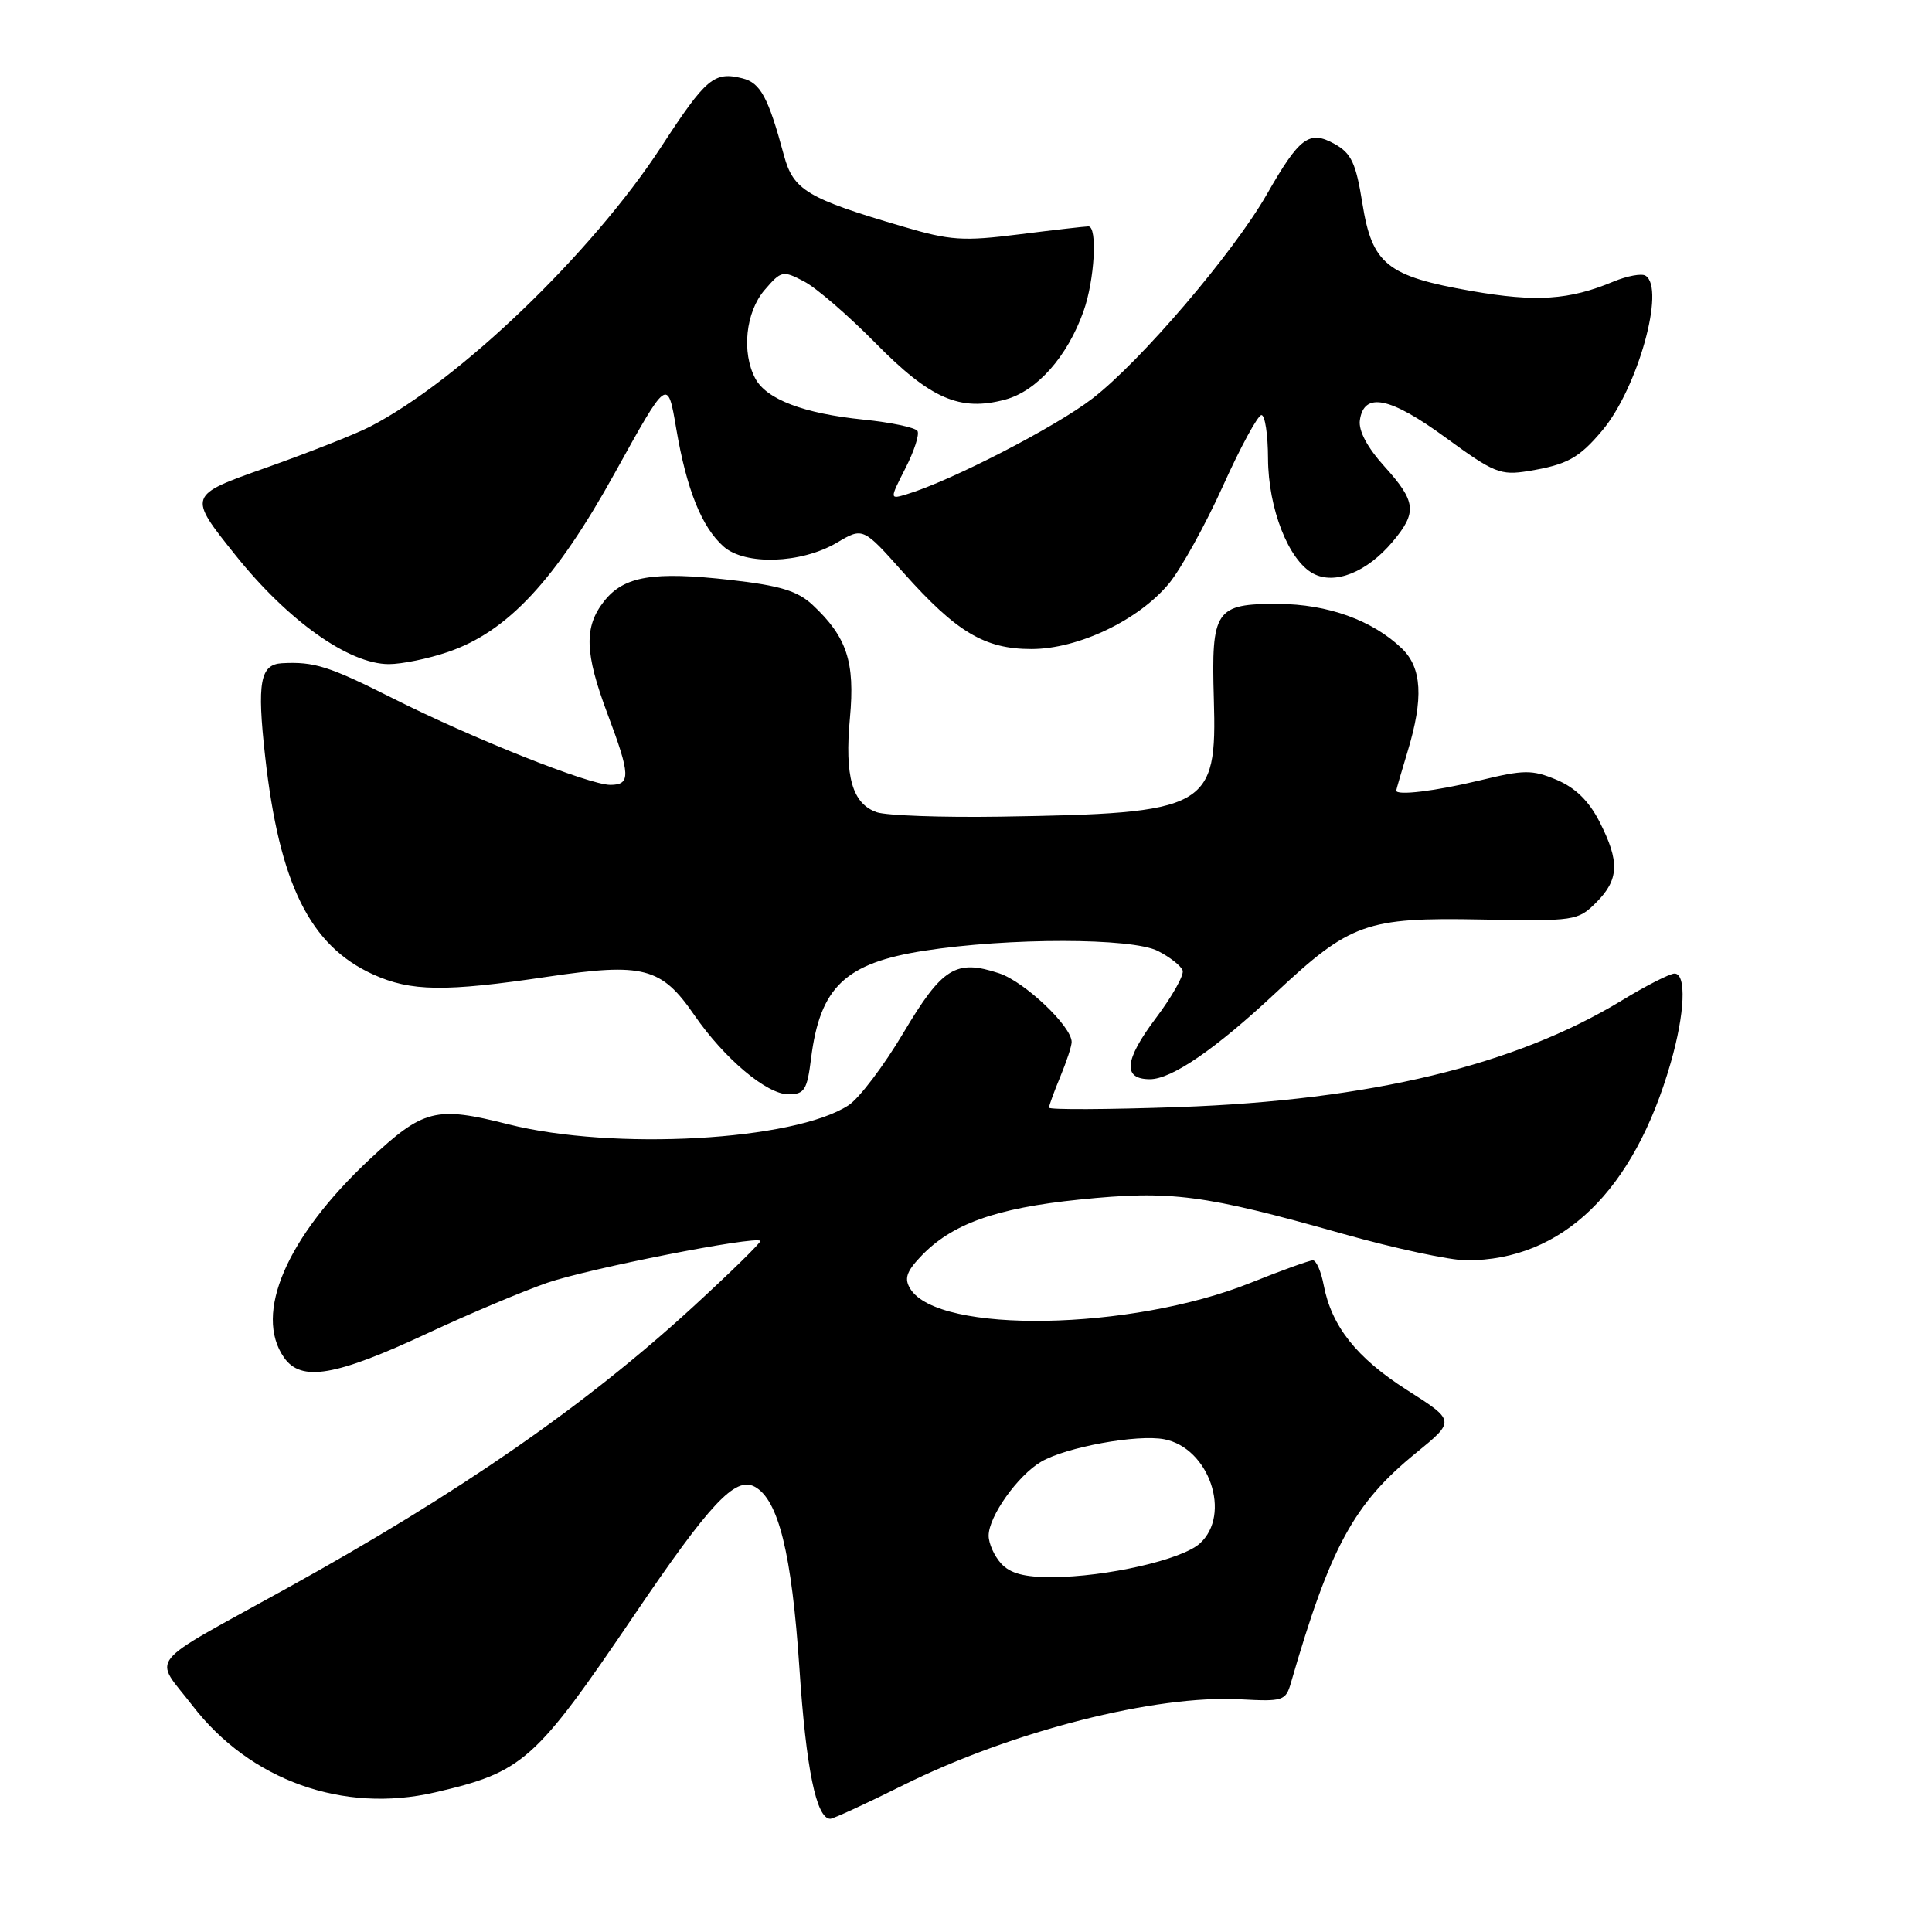 <?xml version="1.0" encoding="UTF-8" standalone="no"?>
<!DOCTYPE svg PUBLIC "-//W3C//DTD SVG 1.1//EN" "http://www.w3.org/Graphics/SVG/1.1/DTD/svg11.dtd" >
<svg xmlns="http://www.w3.org/2000/svg" xmlns:xlink="http://www.w3.org/1999/xlink" version="1.1" viewBox="0 0 256 256">
 <g >
 <path fill="currentColor"
d=" M 119.69 236.54 C 134.11 229.38 153.10 224.55 164.37 225.17 C 170.00 225.48 170.37 225.36 171.05 223.00 C 176.25 205.01 179.39 199.24 187.57 192.57 C 192.85 188.27 192.85 188.27 186.44 184.19 C 179.74 179.92 176.43 175.73 175.39 170.25 C 175.05 168.46 174.41 167.00 173.96 167.00 C 173.52 167.00 169.79 168.34 165.69 169.99 C 149.85 176.33 124.36 176.78 120.63 170.79 C 119.80 169.46 120.08 168.54 121.95 166.55 C 126.04 162.20 131.88 160.09 143.03 158.95 C 155.15 157.71 159.47 158.27 177.95 163.49 C 184.80 165.42 192.17 167.00 194.33 167.00 C 207.02 167.00 216.48 157.85 221.37 140.85 C 223.26 134.29 223.49 129.00 221.88 129.00 C 221.27 129.00 218.12 130.60 214.89 132.57 C 200.73 141.17 181.58 145.78 156.25 146.69 C 146.76 147.02 139.00 147.06 139.00 146.77 C 139.00 146.48 139.68 144.63 140.50 142.65 C 141.32 140.68 142.00 138.62 142.00 138.07 C 142.00 135.99 135.76 130.08 132.40 128.97 C 126.66 127.07 124.86 128.19 119.71 136.85 C 117.12 141.21 113.85 145.53 112.44 146.45 C 105.26 151.15 81.28 152.49 67.34 148.97 C 57.73 146.54 56.11 146.95 48.95 153.64 C 37.97 163.92 33.58 174.10 37.64 179.89 C 39.92 183.14 44.44 182.37 56.73 176.63 C 62.10 174.12 69.20 171.13 72.50 169.98 C 77.98 168.09 100.07 163.74 100.75 164.42 C 100.91 164.58 96.87 168.54 91.77 173.22 C 77.56 186.25 60.89 197.80 38.00 210.46 C 18.92 221.02 20.32 219.27 25.51 226.01 C 33.13 235.91 45.47 240.33 57.65 237.50 C 69.32 234.80 70.90 233.39 84.01 214.05 C 94.10 199.16 97.42 195.62 99.99 196.99 C 103.15 198.69 104.91 205.83 105.93 221.09 C 106.81 234.39 108.17 241.00 110.02 241.00 C 110.41 241.00 114.76 239.00 119.69 236.54 Z  M 107.47 140.25 C 108.66 130.78 111.99 127.61 122.46 125.98 C 133.63 124.24 149.99 124.25 153.43 126.01 C 155.04 126.83 156.51 128.00 156.71 128.60 C 156.91 129.21 155.29 132.08 153.11 134.97 C 148.97 140.49 148.74 143.00 152.37 143.00 C 155.26 143.00 161.08 139.00 169.04 131.55 C 178.93 122.30 181.02 121.55 196.26 121.84 C 208.67 122.07 209.08 122.01 211.51 119.58 C 214.54 116.55 214.64 114.17 211.94 108.88 C 210.54 106.13 208.73 104.37 206.26 103.33 C 203.00 101.97 201.96 101.98 196.07 103.41 C 190.25 104.82 184.98 105.46 185.01 104.75 C 185.02 104.61 185.69 102.29 186.51 99.59 C 188.65 92.55 188.42 88.48 185.75 85.92 C 181.85 82.18 175.93 80.05 169.37 80.02 C 161.04 79.99 160.49 80.80 160.84 92.61 C 161.27 107.16 160.14 107.78 132.50 108.21 C 124.80 108.33 117.46 108.06 116.19 107.63 C 112.93 106.50 111.90 102.90 112.62 95.13 C 113.31 87.70 112.22 84.40 107.67 80.15 C 105.69 78.30 103.36 77.59 96.83 76.85 C 86.54 75.68 82.67 76.33 80.04 79.67 C 77.36 83.08 77.47 86.53 80.50 94.60 C 83.55 102.70 83.60 104.00 80.87 104.00 C 78.06 104.00 62.63 97.86 51.97 92.49 C 43.60 88.28 41.63 87.65 37.37 87.88 C 34.47 88.04 34.04 90.40 35.13 100.20 C 37.01 117.11 41.06 125.31 49.43 129.11 C 54.45 131.39 58.94 131.45 72.57 129.42 C 85.25 127.54 87.64 128.16 91.99 134.49 C 95.97 140.26 101.59 145.00 104.47 145.00 C 106.59 145.00 106.95 144.43 107.47 140.25 Z  M 59.36 86.39 C 67.25 83.70 73.59 76.90 81.48 62.65 C 88.46 50.04 88.46 50.04 89.60 56.77 C 90.97 64.84 92.97 69.83 95.87 72.41 C 98.71 74.94 106.16 74.69 110.87 71.92 C 114.35 69.86 114.35 69.86 119.69 75.86 C 126.74 83.77 130.47 86.00 136.67 86.00 C 142.87 86.00 150.89 82.17 154.91 77.30 C 156.50 75.36 159.72 69.55 162.05 64.39 C 164.38 59.22 166.68 55.00 167.15 55.00 C 167.62 55.00 168.01 57.59 168.02 60.75 C 168.05 67.38 170.74 74.26 174.01 76.00 C 176.86 77.53 181.13 75.82 184.52 71.79 C 187.81 67.88 187.66 66.47 183.44 61.80 C 181.17 59.29 179.99 57.07 180.19 55.68 C 180.73 51.89 184.18 52.59 191.56 57.99 C 197.95 62.66 198.82 63.02 202.50 62.42 C 207.64 61.58 209.22 60.72 212.31 57.04 C 217.00 51.47 220.71 38.18 218.04 36.53 C 217.52 36.20 215.61 36.56 213.79 37.31 C 207.93 39.76 203.54 40.05 194.99 38.56 C 183.77 36.60 181.81 35.02 180.52 26.93 C 179.67 21.61 179.06 20.31 176.85 19.08 C 173.48 17.20 172.20 18.16 167.84 25.79 C 163.40 33.53 151.17 47.86 144.75 52.81 C 139.88 56.57 126.00 63.73 120.18 65.48 C 117.87 66.18 117.87 66.18 119.97 62.05 C 121.13 59.79 121.85 57.56 121.57 57.11 C 121.29 56.65 118.06 55.97 114.40 55.60 C 106.48 54.79 101.56 52.92 100.08 50.15 C 98.24 46.71 98.80 41.35 101.31 38.43 C 103.53 35.85 103.72 35.81 106.56 37.30 C 108.18 38.15 112.42 41.82 115.99 45.44 C 123.29 52.86 127.19 54.56 133.19 52.95 C 137.39 51.82 141.43 47.27 143.57 41.25 C 145.04 37.14 145.45 30.00 144.22 30.00 C 143.80 30.00 139.68 30.47 135.07 31.05 C 127.60 31.99 125.92 31.88 119.60 30.01 C 106.97 26.30 105.12 25.19 103.88 20.60 C 101.80 12.88 100.77 10.98 98.38 10.38 C 94.62 9.44 93.56 10.33 87.63 19.43 C 78.44 33.53 60.81 50.47 49.00 56.55 C 47.08 57.54 40.86 59.99 35.19 62.00 C 24.87 65.65 24.87 65.65 31.21 73.57 C 38.17 82.27 46.24 88.00 51.53 88.00 C 53.24 88.00 56.76 87.28 59.36 86.39 Z  M 132.65 207.17 C 131.74 206.17 131.00 204.51 131.00 203.48 C 131.00 200.94 134.85 195.52 137.95 193.69 C 141.25 191.75 150.71 190.02 154.27 190.71 C 160.22 191.85 163.23 200.68 158.98 204.52 C 156.60 206.67 146.61 208.95 139.40 208.98 C 135.72 208.99 133.85 208.49 132.65 207.17 Z "/>
</g>
</svg>